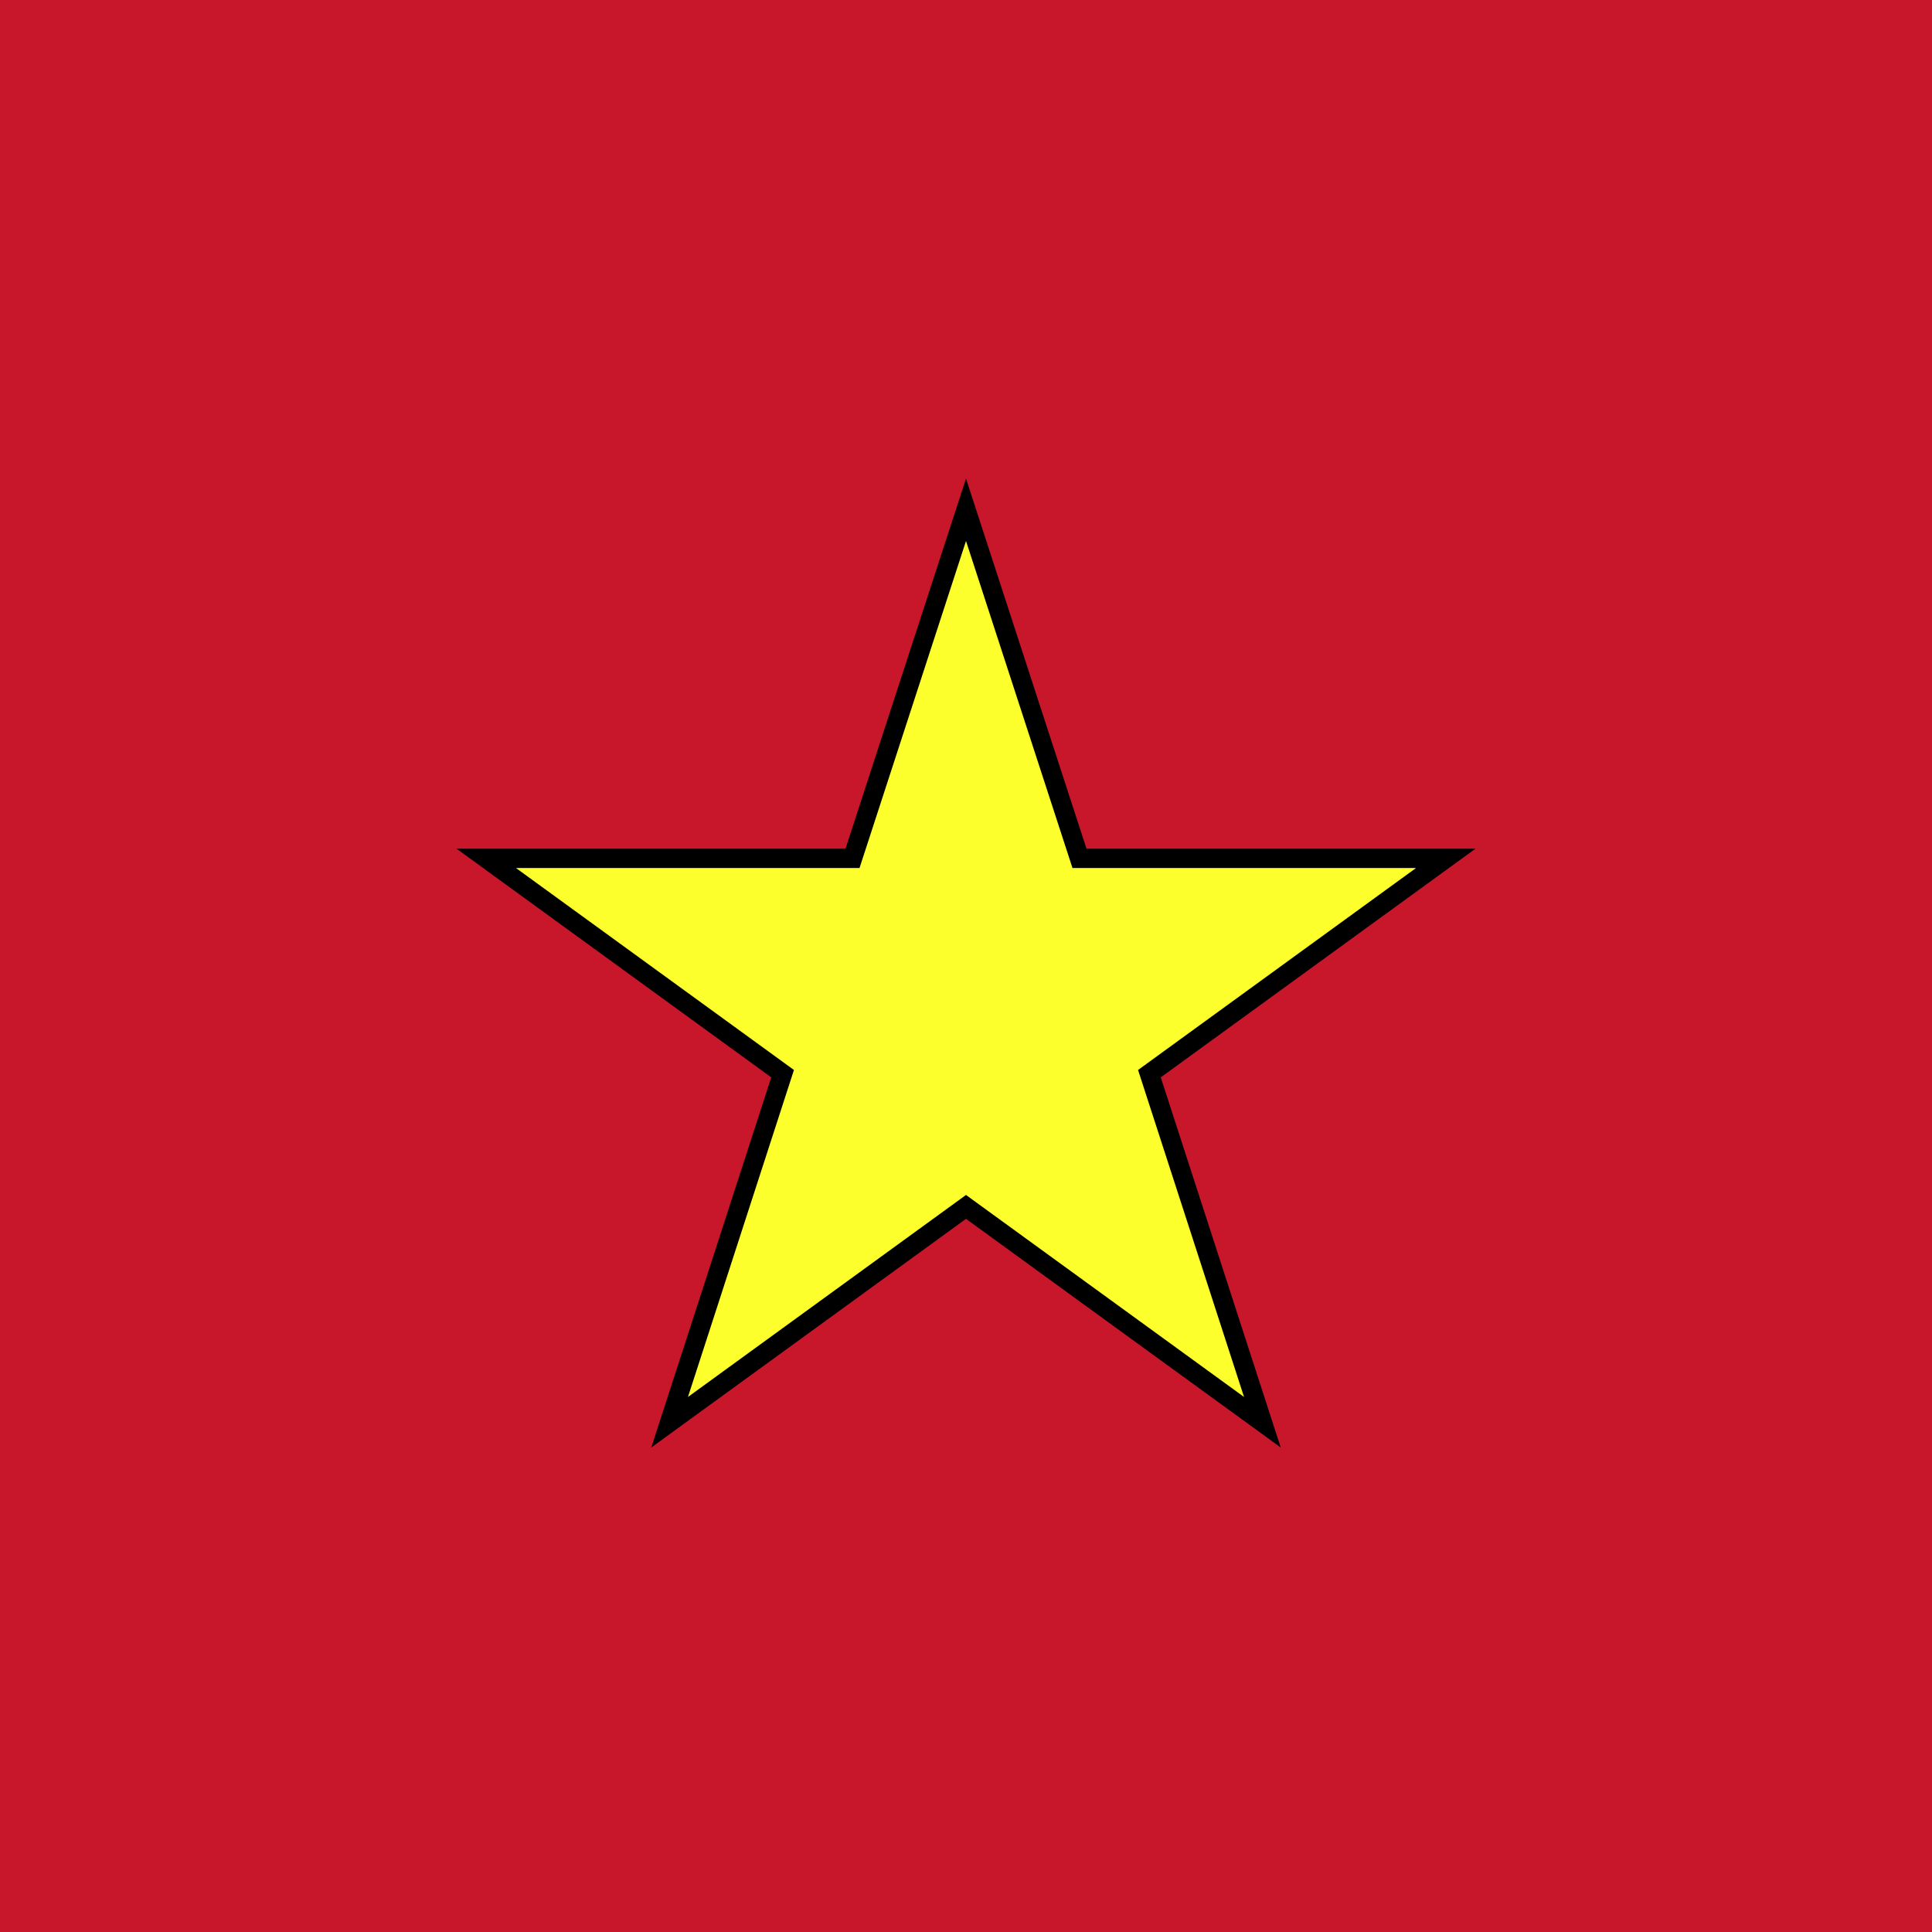 <svg width="100" height="100" xmlns="http://www.w3.org/2000/svg">

 <rect width="100%" height="100%" fill="#333333" stroke="none"/>

 <g>
  <title>background</title>
  <rect fill="none" id="canvas_background" height="102" width="102" y="-1" x="-1"/>
 </g>
 <g>
  <title>Layer 1</title>
  <g stroke="null" id="svg_6">
   <rect stroke="null" x="-63.08" fill="#c8172b" id="svg_2" y="-15.971" width="226.16" height="131.941" class="st0"/>
   <polygon stroke="null" fill="#fcff2c" id="svg_3" points="59.493,55.573 65.341,73.615 50,62.469 34.659,73.615 40.507,55.573 25.166,44.427 44.126,44.427 50,26.385 55.874,44.427 74.834,44.427 " class="st1"/>
  </g>
 </g>
</svg>